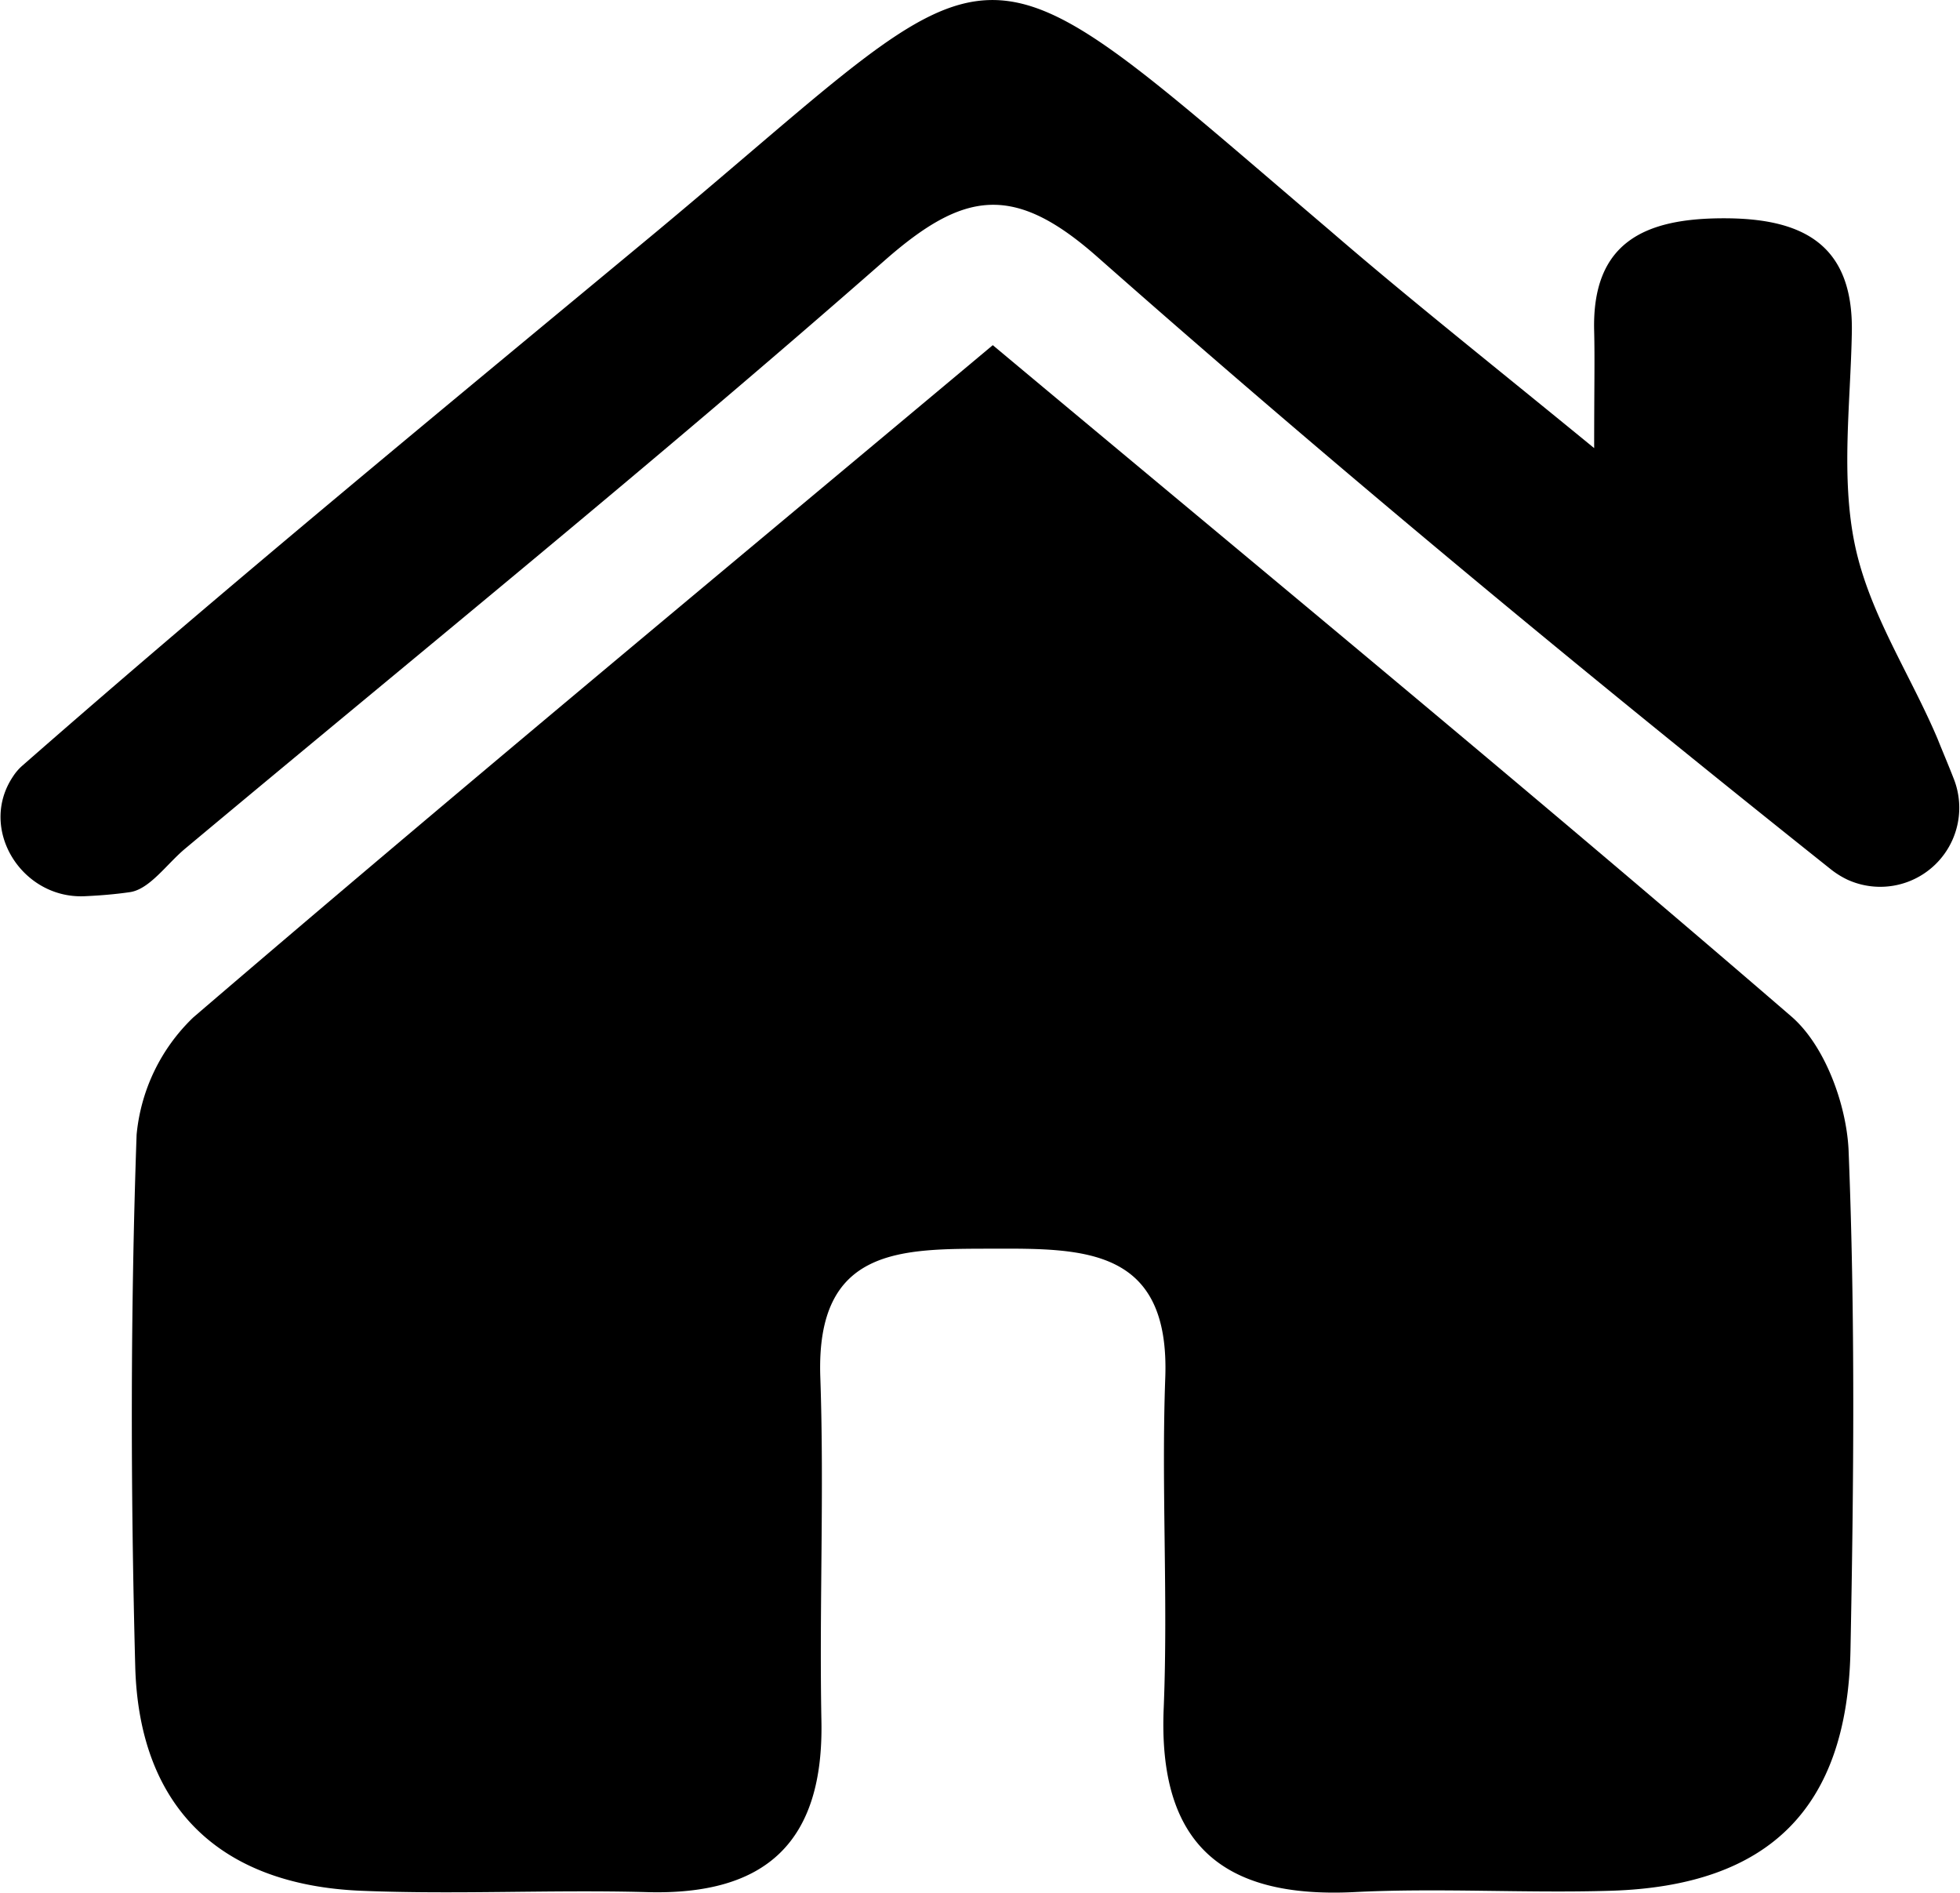 <svg id="Layer_1" data-name="Layer 1" xmlns="http://www.w3.org/2000/svg" viewBox="0 0 142.62 137.7">
  <g>
    <path d="M100,50c19.93,16.65,39.2,32.53,58.1,48.83,2.43,2.09,4,6.35,4.17,9.68.49,12.13.38,24.3.14,36.45-.23,11.5-5.95,17.12-17.42,17.48-6.24.19-12.51-.22-18.74.1C116.65,163,112,159,112.44,149.1c.32-8-.18-16,.11-23.95.36-9.47-5.89-9.44-12.52-9.42s-12.91-.19-12.58,9.34c.29,8.32-.08,16.67.08,25,.18,8.8-4,12.72-12.7,12.47-6.94-.19-13.9.19-20.83-.1-10.27-.44-16.13-6.1-16.4-16.33-.34-12.89-.35-25.79.1-38.67a13.57,13.57,0,0,1,4.12-8.53C60.78,82.65,80,66.74,100,50Z" transform="translate(-27.76 -24.89)"/>
    <path d="M143.76,57.49c0-4.37.05-6.44,0-8.51-.18-6.54,3.78-8.2,9.39-8.21s9.47,1.76,9.36,8.26c-.09,5.2-.82,10.57.23,15.54s4,9.34,6,14.05c.4,1,.8,1.93,1.18,2.91a5.75,5.75,0,0,1-7.72,7.36,6.34,6.34,0,0,1-1.17-.72C142.9,73.73,125,58.93,107.61,43.58c-6.09-5.38-9.72-4.8-15.48.26C75.47,58.46,58.24,72.42,41.23,86.63c-1.33,1.11-2.57,2.94-4,3.16-1.1.16-2.21.25-3.33.3-4.57.19-7.74-4.9-5.2-8.7a3.74,3.74,0,0,1,.71-.82c15.1-13.23,30.66-26,46.1-38.81,26.21-21.83,22-23.1,49-.12C130.17,46.53,136.09,51.21,143.76,57.49Z" transform="translate(-27.76 -24.89)"/>
  </g>
</svg>
